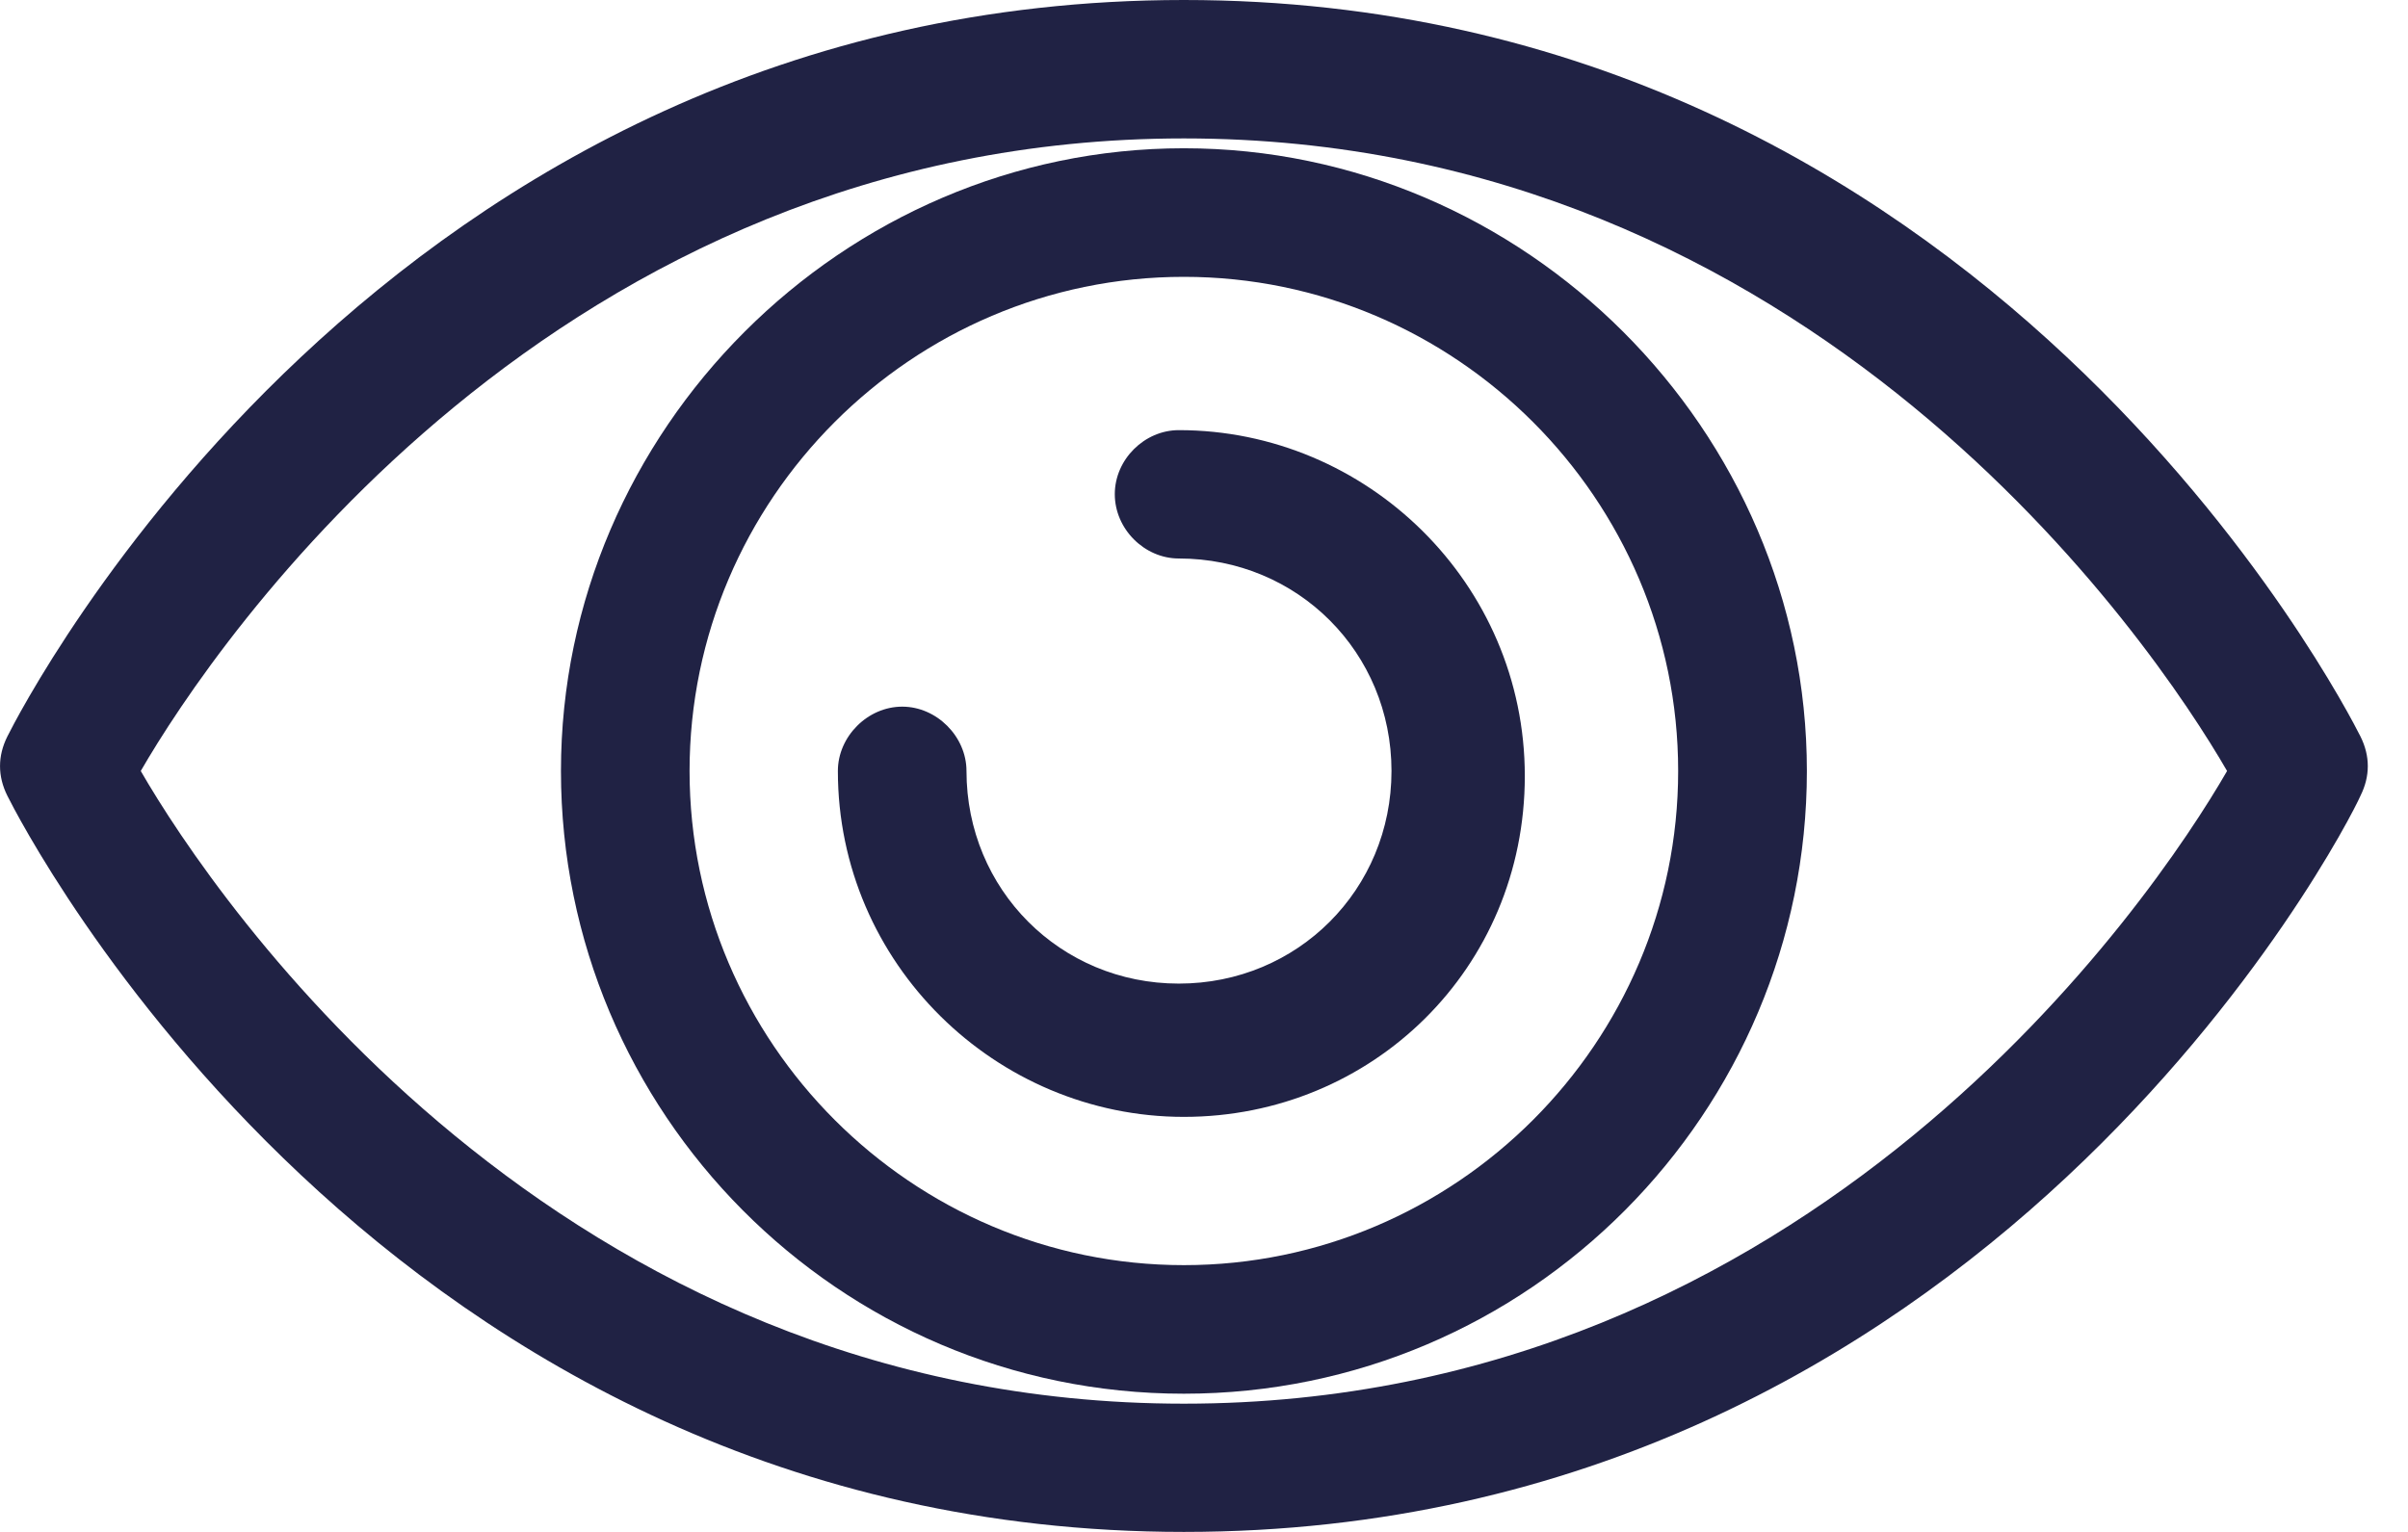 <svg width="22" height="14" viewBox="0 0 22 14" fill="none" xmlns="http://www.w3.org/2000/svg">
    <path fill-rule="evenodd" clip-rule="evenodd" d="M1.286 7.046C1.964 8.222 5.081 12.828 10.816 12.828C16.551 12.828 19.669 8.222 20.347 7.046C19.669 5.871 16.551 1.265 10.816 1.265C5.081 1.265 1.964 5.871 1.286 7.046ZM10.816 14C3.501 14 0.203 7.544 0.067 7.272C-0.022 7.093 -0.022 6.91 0.067 6.731C0.203 6.459 3.501 0 10.816 0C18.132 0 21.429 6.459 21.566 6.731C21.655 6.91 21.655 7.093 21.566 7.272C21.429 7.588 18.132 14 10.816 14Z" fill="#202244"/>
    <path fill-rule="evenodd" clip-rule="evenodd" d="M10.816 2.53C8.332 2.53 6.3 4.562 6.3 7.046C6.3 9.53 8.332 11.562 10.816 11.562C13.3 11.562 15.332 9.53 15.332 7.046C15.332 4.562 13.3 2.53 10.816 2.53ZM10.816 12.737C7.655 12.737 5.125 10.161 5.125 7.046C5.125 3.931 7.701 1.355 10.816 1.355C13.931 1.355 16.508 3.931 16.508 7.046C16.508 10.161 13.977 12.737 10.816 12.737Z" fill="#202244"/>
    <path fill-rule="evenodd" clip-rule="evenodd" d="M10.816 10.207C9.1 10.207 7.655 8.806 7.655 7.046C7.655 6.731 7.927 6.458 8.243 6.458C8.558 6.458 8.83 6.731 8.83 7.046C8.83 8.129 9.687 8.989 10.77 8.989C11.856 8.989 12.713 8.129 12.713 7.046C12.713 5.963 11.856 5.104 10.77 5.104C10.455 5.104 10.185 4.834 10.185 4.516C10.185 4.2 10.455 3.931 10.77 3.931C12.487 3.931 13.931 5.329 13.931 7.092C13.931 8.852 12.533 10.207 10.816 10.207Z" fill="#202244"/>
</svg>
